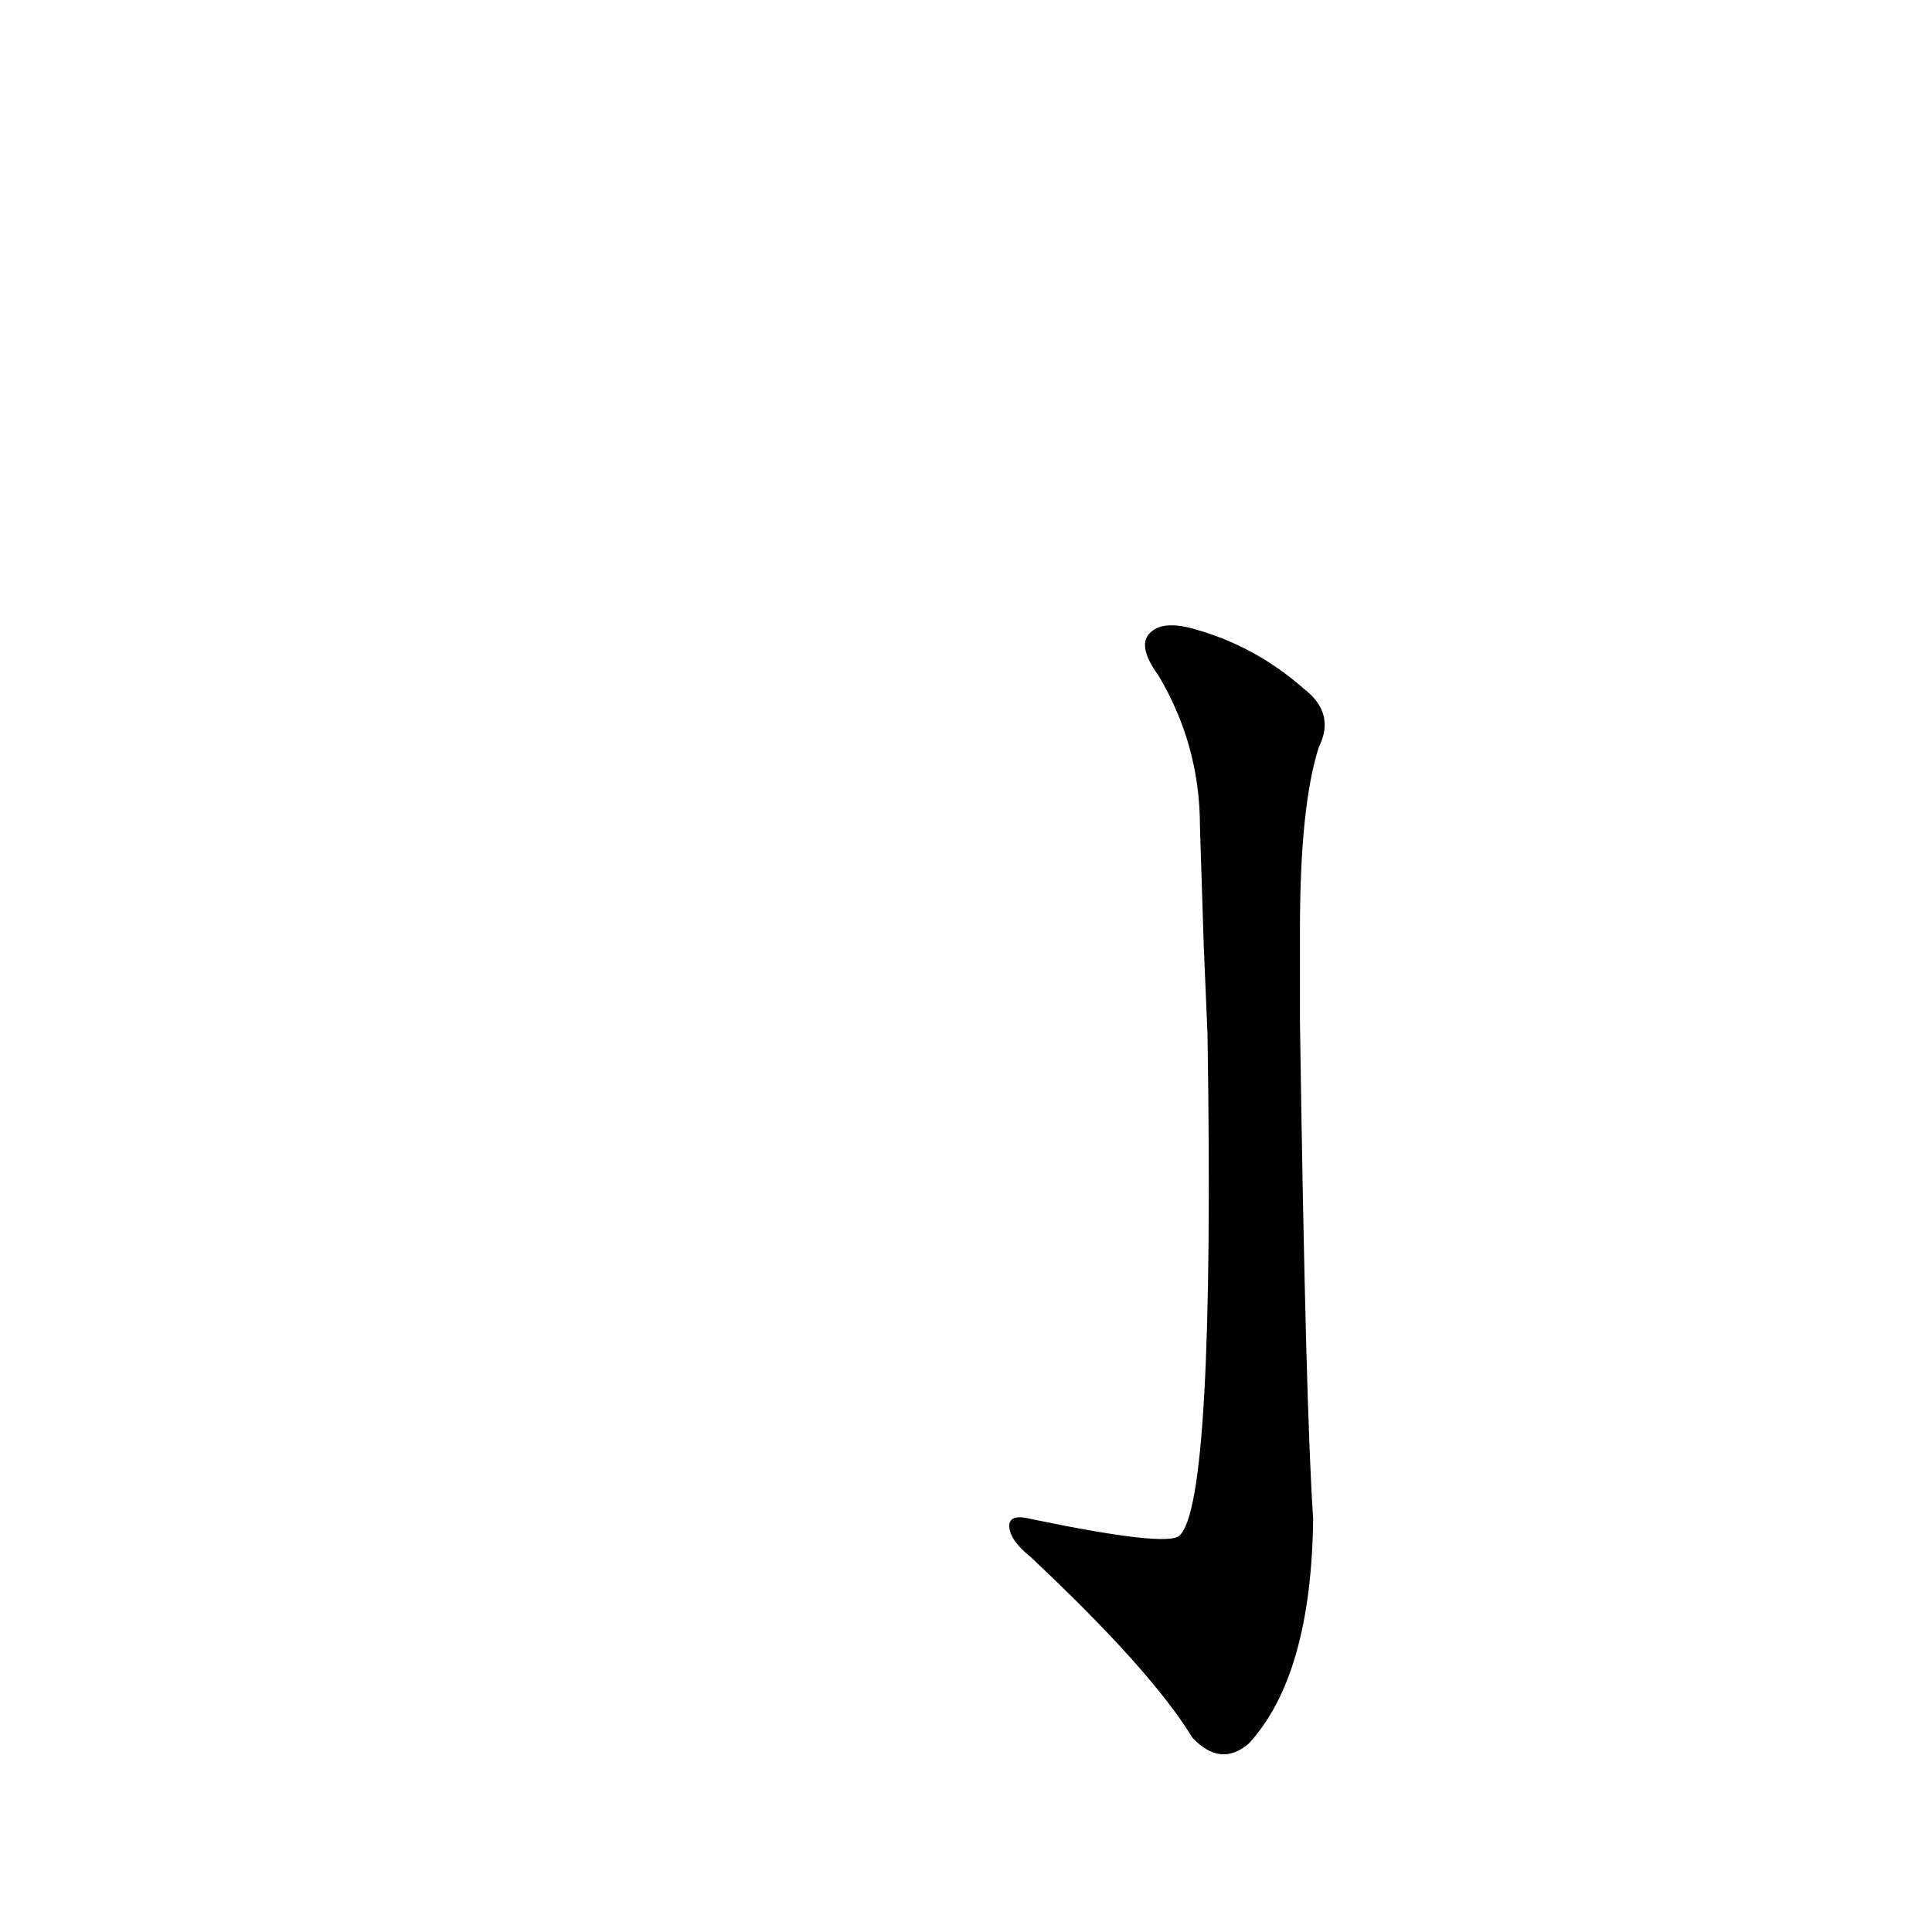 <?xml version='1.0' encoding='utf-8'?>
<svg xmlns="http://www.w3.org/2000/svg" version="1.1" viewBox="0 0 1024 1024"><g transform="scale(1, -1) translate(0, -900)"><path d="M 640 352 Q 644 102 625 86 Q 618 80 546 95 Q 534 98 535 90 Q 536 83 546 75 Q 610 15 632 -21 Q 647 -37 662 -24 Q 695 12 696 95 Q 692 153 689 359 L 689 407 Q 689 473 699 504 Q 708 522 691 535 Q 666 557 635 566 Q 616 572 609 564 Q 603 557 614 542 Q 636 505 636 462 Q 637 431 638 399 L 640 352 Z" fill="black" /></g></svg>